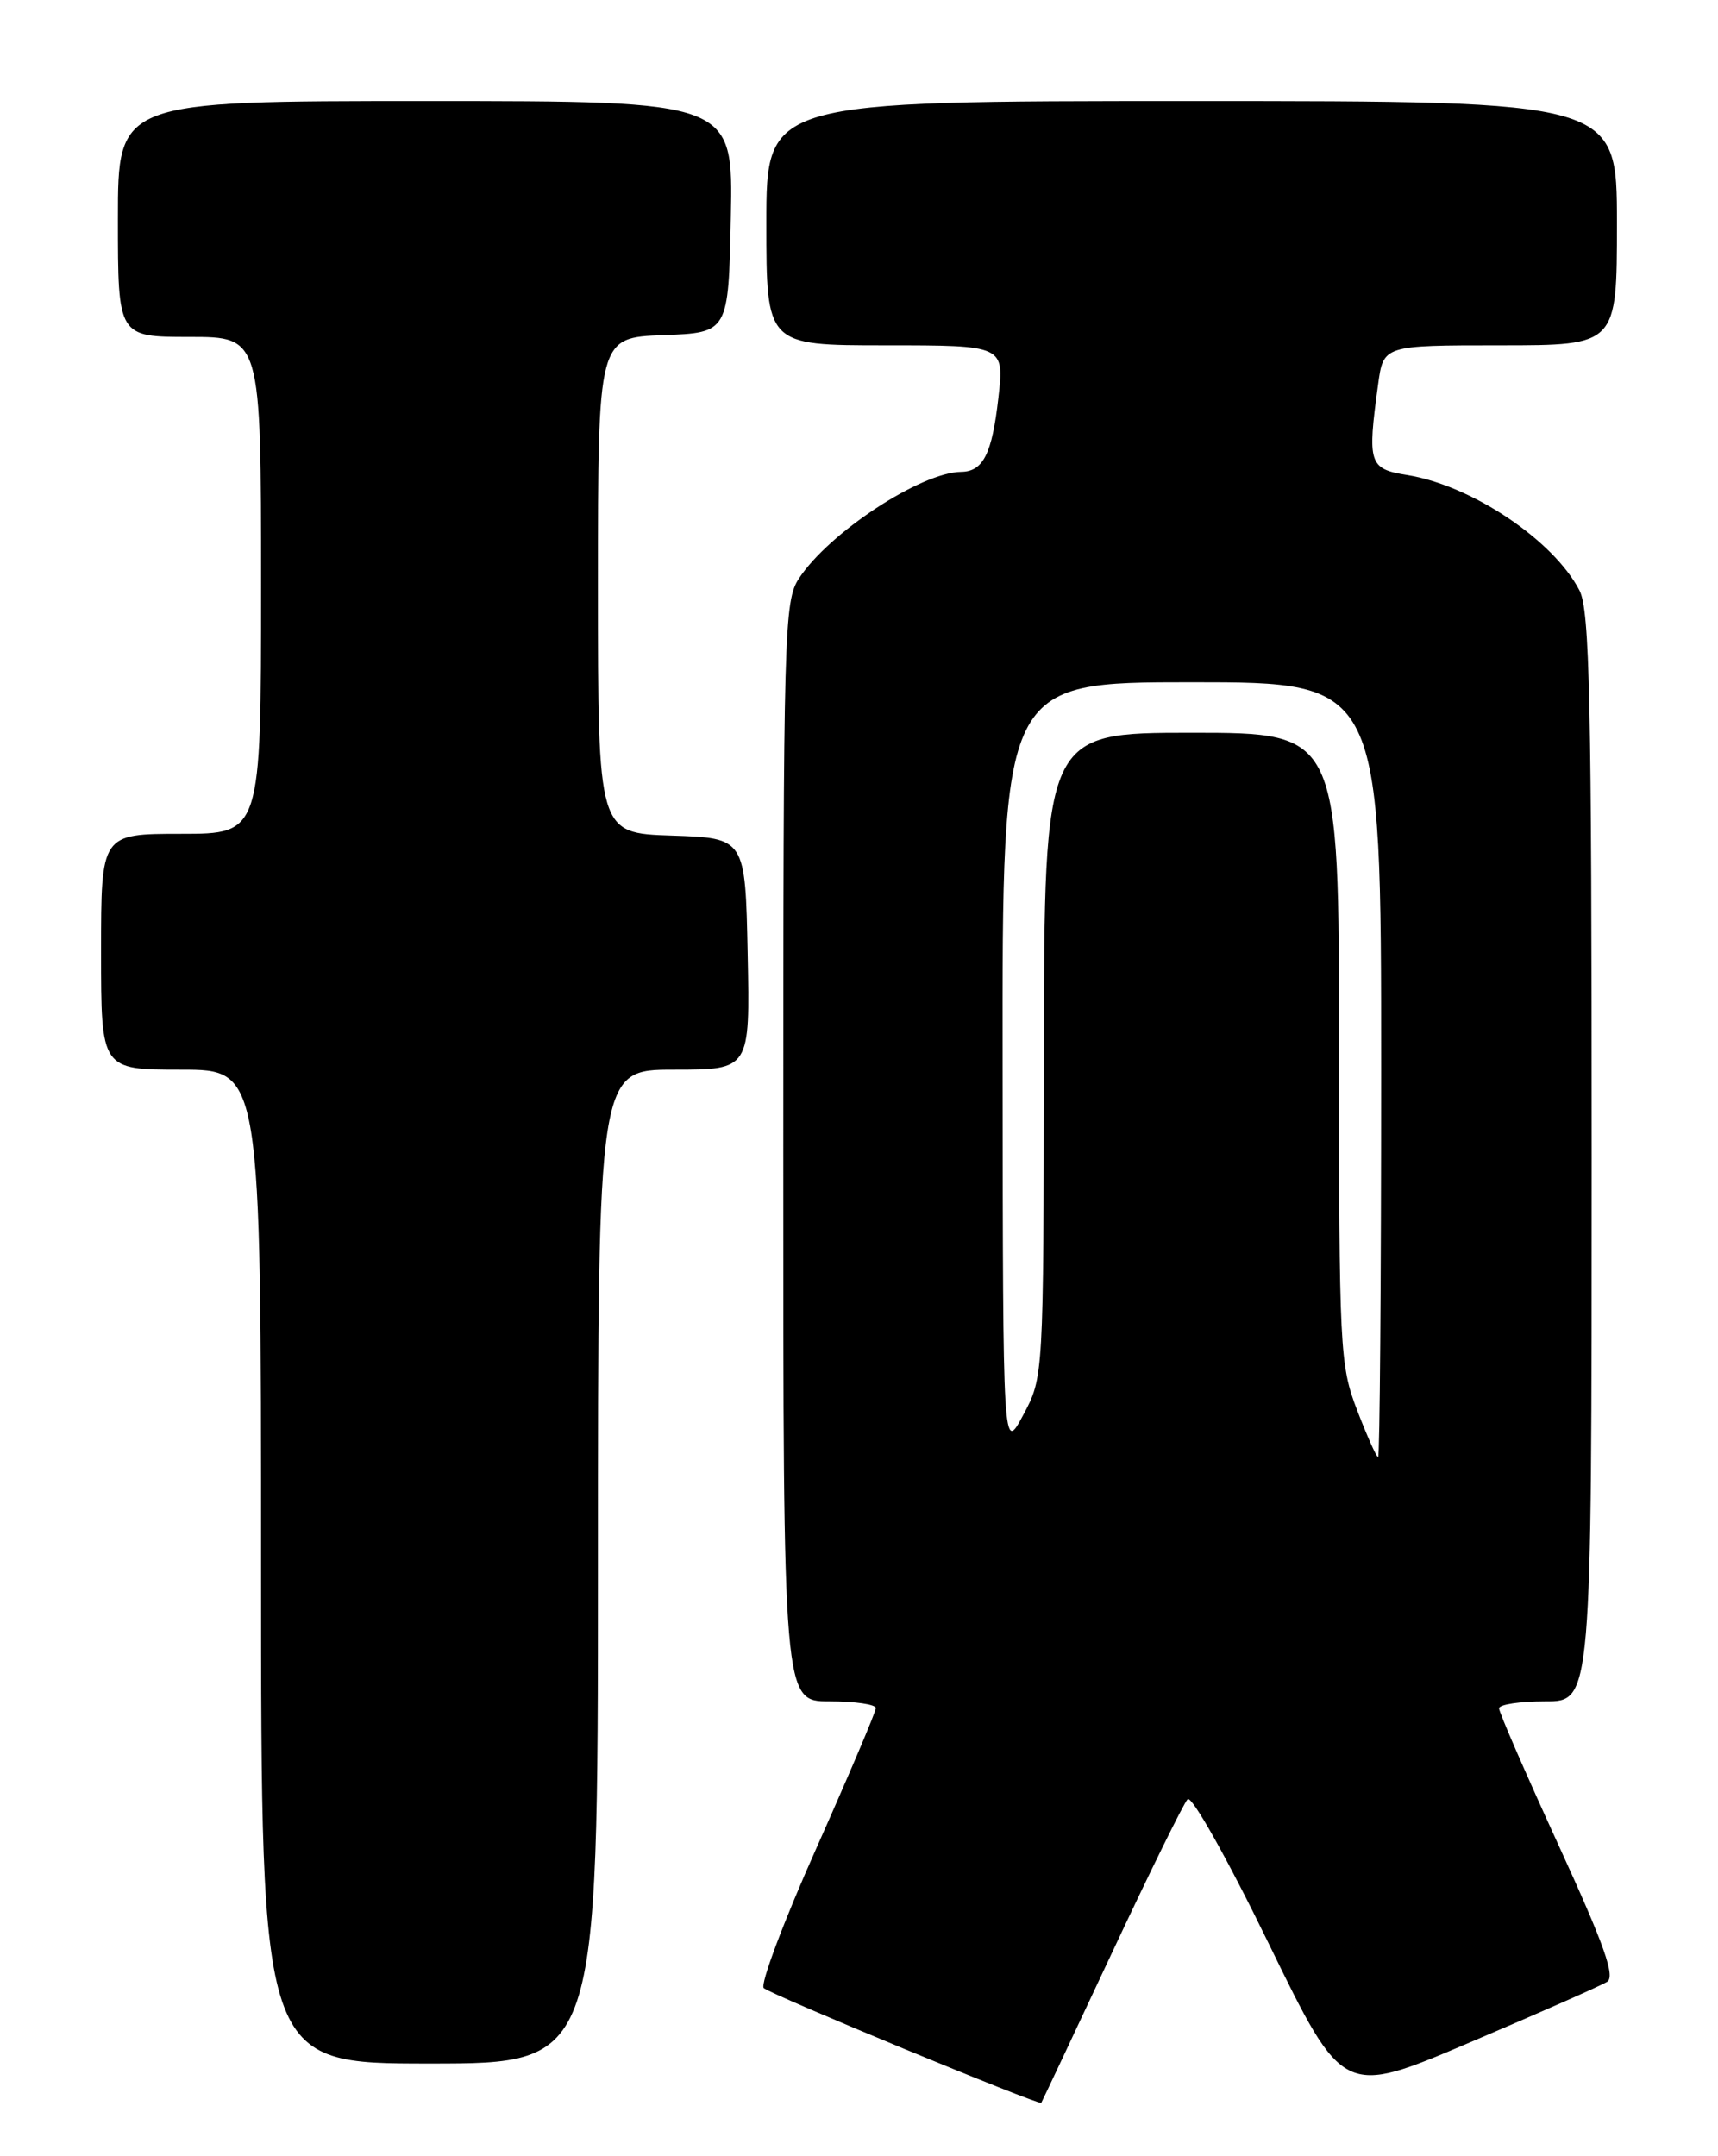 <?xml version="1.0" encoding="UTF-8" standalone="no"?>
<!DOCTYPE svg PUBLIC "-//W3C//DTD SVG 1.1//EN" "http://www.w3.org/Graphics/SVG/1.1/DTD/svg11.dtd" >
<svg xmlns="http://www.w3.org/2000/svg" xmlns:xlink="http://www.w3.org/1999/xlink" version="1.1" viewBox="0 0 204 256">
 <g >
 <path fill="currentColor"
d=" M 131.97 232.00 C 136.48 222.38 140.55 214.10 141.02 213.62 C 141.49 213.12 145.74 220.67 150.68 230.82 C 159.50 248.90 159.50 248.90 174.50 242.51 C 182.75 239.00 190.09 235.76 190.82 235.31 C 191.84 234.69 190.53 230.99 185.07 219.08 C 181.18 210.60 178.00 203.29 178.00 202.83 C 178.00 202.37 180.47 202.00 183.50 202.00 C 189.00 202.00 189.00 202.00 189.00 137.45 C 189.00 83.04 188.77 72.46 187.55 70.10 C 184.47 64.14 174.73 57.62 167.09 56.40 C 162.54 55.67 162.35 55.05 163.64 45.64 C 164.27 41.00 164.27 41.00 178.14 41.00 C 192.00 41.00 192.00 41.00 192.00 26.50 C 192.00 12.00 192.00 12.00 141.50 12.00 C 91.00 12.00 91.00 12.00 91.00 26.50 C 91.00 41.00 91.00 41.00 105.13 41.00 C 119.26 41.00 119.26 41.00 118.55 47.24 C 117.80 53.89 116.74 55.99 114.13 56.02 C 109.33 56.09 98.47 63.22 94.88 68.66 C 93.10 71.36 93.01 74.70 93.01 136.75 C 93.00 202.00 93.00 202.00 98.50 202.00 C 101.53 202.00 104.00 202.36 104.00 202.80 C 104.00 203.24 100.82 210.72 96.94 219.43 C 93.05 228.14 90.24 235.62 90.69 236.04 C 91.50 236.80 123.37 249.99 123.64 249.67 C 123.71 249.58 127.46 241.62 131.97 232.00 Z  M 71.00 186.00 C 71.00 127.00 71.00 127.00 80.03 127.00 C 89.06 127.00 89.06 127.00 88.78 113.25 C 88.50 99.50 88.50 99.50 79.75 99.21 C 71.00 98.92 71.00 98.92 71.00 69.50 C 71.00 40.08 71.00 40.08 78.75 39.79 C 86.50 39.50 86.50 39.50 86.78 25.75 C 87.06 12.00 87.06 12.00 50.53 12.00 C 14.00 12.00 14.00 12.00 14.00 26.00 C 14.00 40.00 14.00 40.00 22.50 40.00 C 31.00 40.00 31.00 40.00 31.00 69.50 C 31.00 99.00 31.00 99.00 21.50 99.00 C 12.00 99.00 12.00 99.00 12.00 113.00 C 12.00 127.00 12.00 127.00 21.50 127.00 C 31.00 127.00 31.00 127.00 31.00 186.00 C 31.00 245.00 31.00 245.00 51.00 245.00 C 71.00 245.00 71.00 245.00 71.00 186.00 Z  M 161.14 167.41 C 159.09 162.06 159.00 160.22 159.00 124.41 C 159.00 87.00 159.00 87.00 141.50 87.00 C 124.00 87.00 124.00 87.00 123.95 125.25 C 123.91 163.50 123.91 163.50 121.50 168.00 C 119.09 172.50 119.09 172.50 119.05 126.75 C 119.00 81.00 119.00 81.00 141.50 81.00 C 164.00 81.00 164.00 81.00 164.00 127.00 C 164.00 152.30 163.84 173.00 163.64 173.00 C 163.44 173.00 162.32 170.48 161.14 167.41 Z "/>
</g>
</svg>